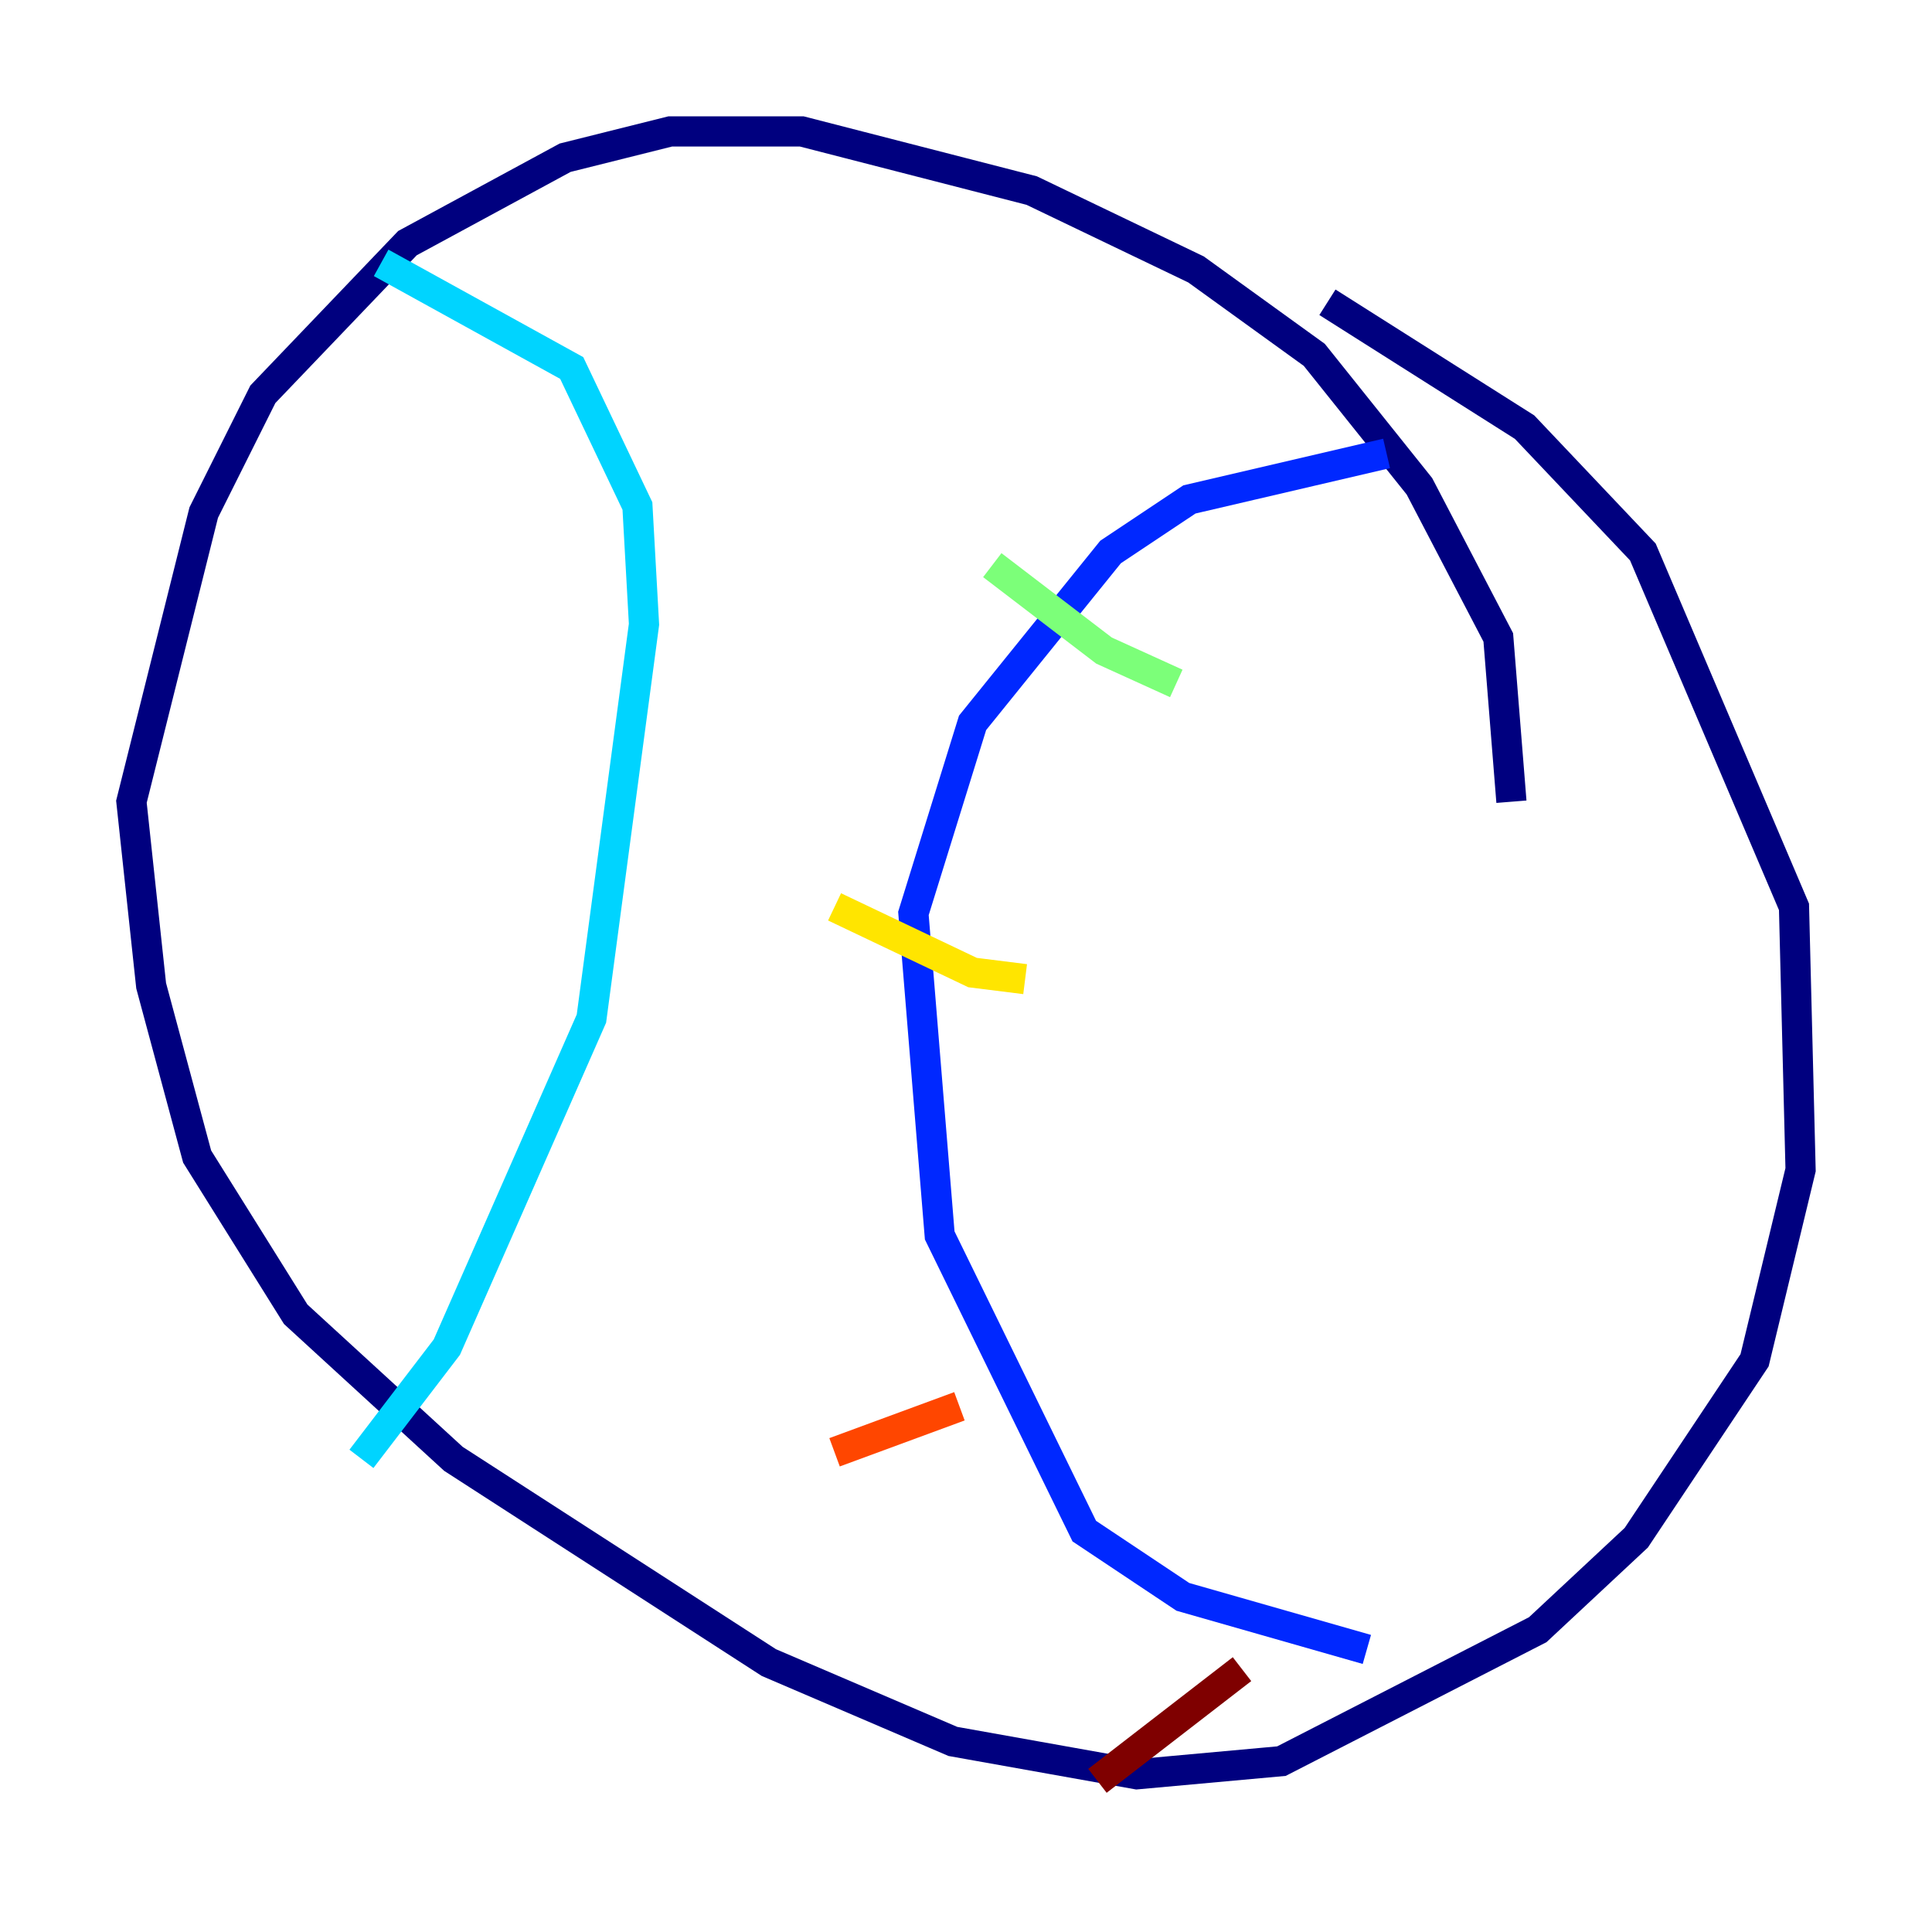 <?xml version="1.0" encoding="utf-8" ?>
<svg baseProfile="tiny" height="128" version="1.2" viewBox="0,0,128,128" width="128" xmlns="http://www.w3.org/2000/svg" xmlns:ev="http://www.w3.org/2001/xml-events" xmlns:xlink="http://www.w3.org/1999/xlink"><defs /><polyline fill="none" points="100.136,53.116 99.265,42.231 94.041,32.218 87.075,23.51 79.238,17.85 68.354,12.626 53.116,8.707 44.408,8.707 37.442,10.449 26.993,16.109 17.415,26.122 13.497,33.959 8.707,53.116 10.014,65.306 13.061,76.626 19.592,87.075 30.041,96.653 50.939,110.15 63.129,115.374 75.32,117.551 84.898,116.68 101.878,107.973 108.408,101.878 116.245,90.122 119.293,77.497 118.857,60.082 108.844,36.571 101.007,28.299 87.946,20.027" stroke="#00007f" stroke-width="2" /><polyline fill="none" points="91.864,30.041 78.803,33.088 73.578,36.571 64.435,47.891 60.517,60.517 62.258,81.85 71.837,101.442 78.367,105.796 90.558,109.279" stroke="#0028ff" stroke-width="2" /><polyline fill="none" points="25.252,17.415 37.878,24.381 42.231,33.524 42.667,41.361 39.184,67.483 29.605,89.252 23.946,96.653" stroke="#00d4ff" stroke-width="2" /><polyline fill="none" points="77.932,45.279 73.143,43.102 65.742,37.442" stroke="#7cff79" stroke-width="2" /><polyline fill="none" points="67.918,64.871 64.435,64.435 55.292,60.082" stroke="#ffe500" stroke-width="2" /><polyline fill="none" points="63.565,93.17 55.292,96.218" stroke="#ff4600" stroke-width="2" /><polyline fill="none" points="82.286,110.585 72.707,117.986" stroke="#7f0000" stroke-width="2" /></svg>